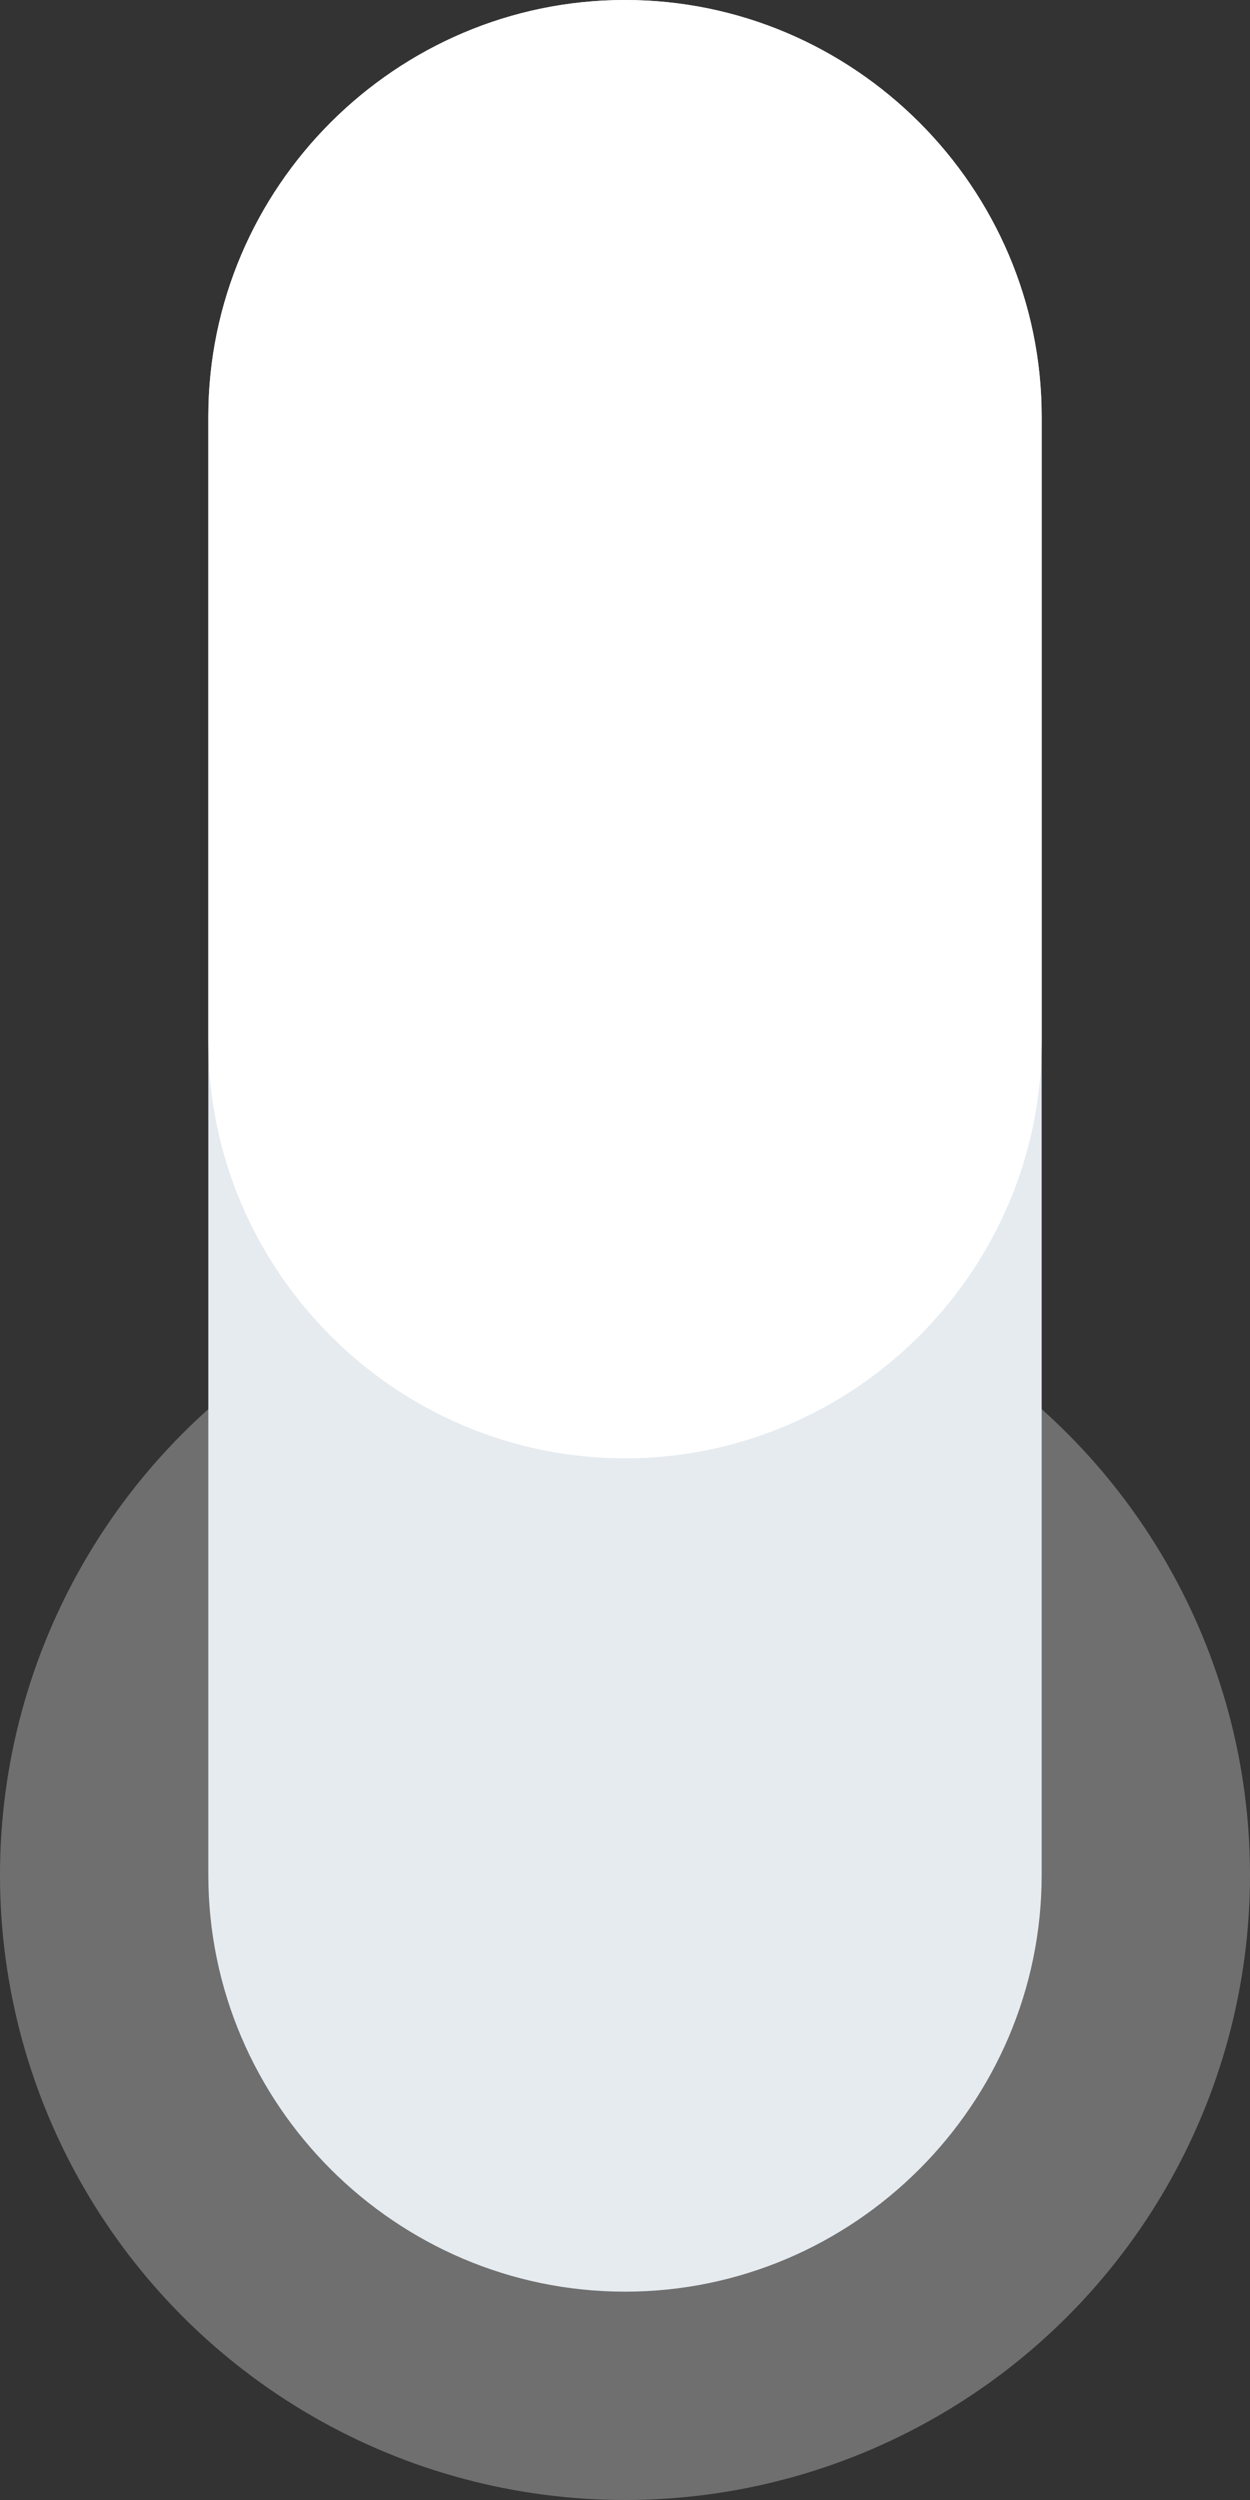 <svg xmlns="http://www.w3.org/2000/svg" xmlns:xlink="http://www.w3.org/1999/xlink" x="0" y="0" version="1.1" viewBox="0 0 12 24" xml:space="preserve"><rect x="0" y="0" width="12" height="24" fill="#333333" stroke="none"/><circle cx="6" cy="18" r="6" fill="#6F6F6F"/><path fill="#E6EBF0" d="M6,0L6,0C3.8,0,2,1.8,2,4v14c0,2.2,1.8,4,4,4h0c2.2,0,4-1.8,4-4V4C10,1.8,8.2,0,6,0z"/><path fill="#FFF" d="M6,0L6,0C3.8,0,2,1.8,2,4v6c0,2.2,1.8,4,4,4h0c2.2,0,4-1.8,4-4V4C10,1.8,8.2,0,6,0z"/></svg>